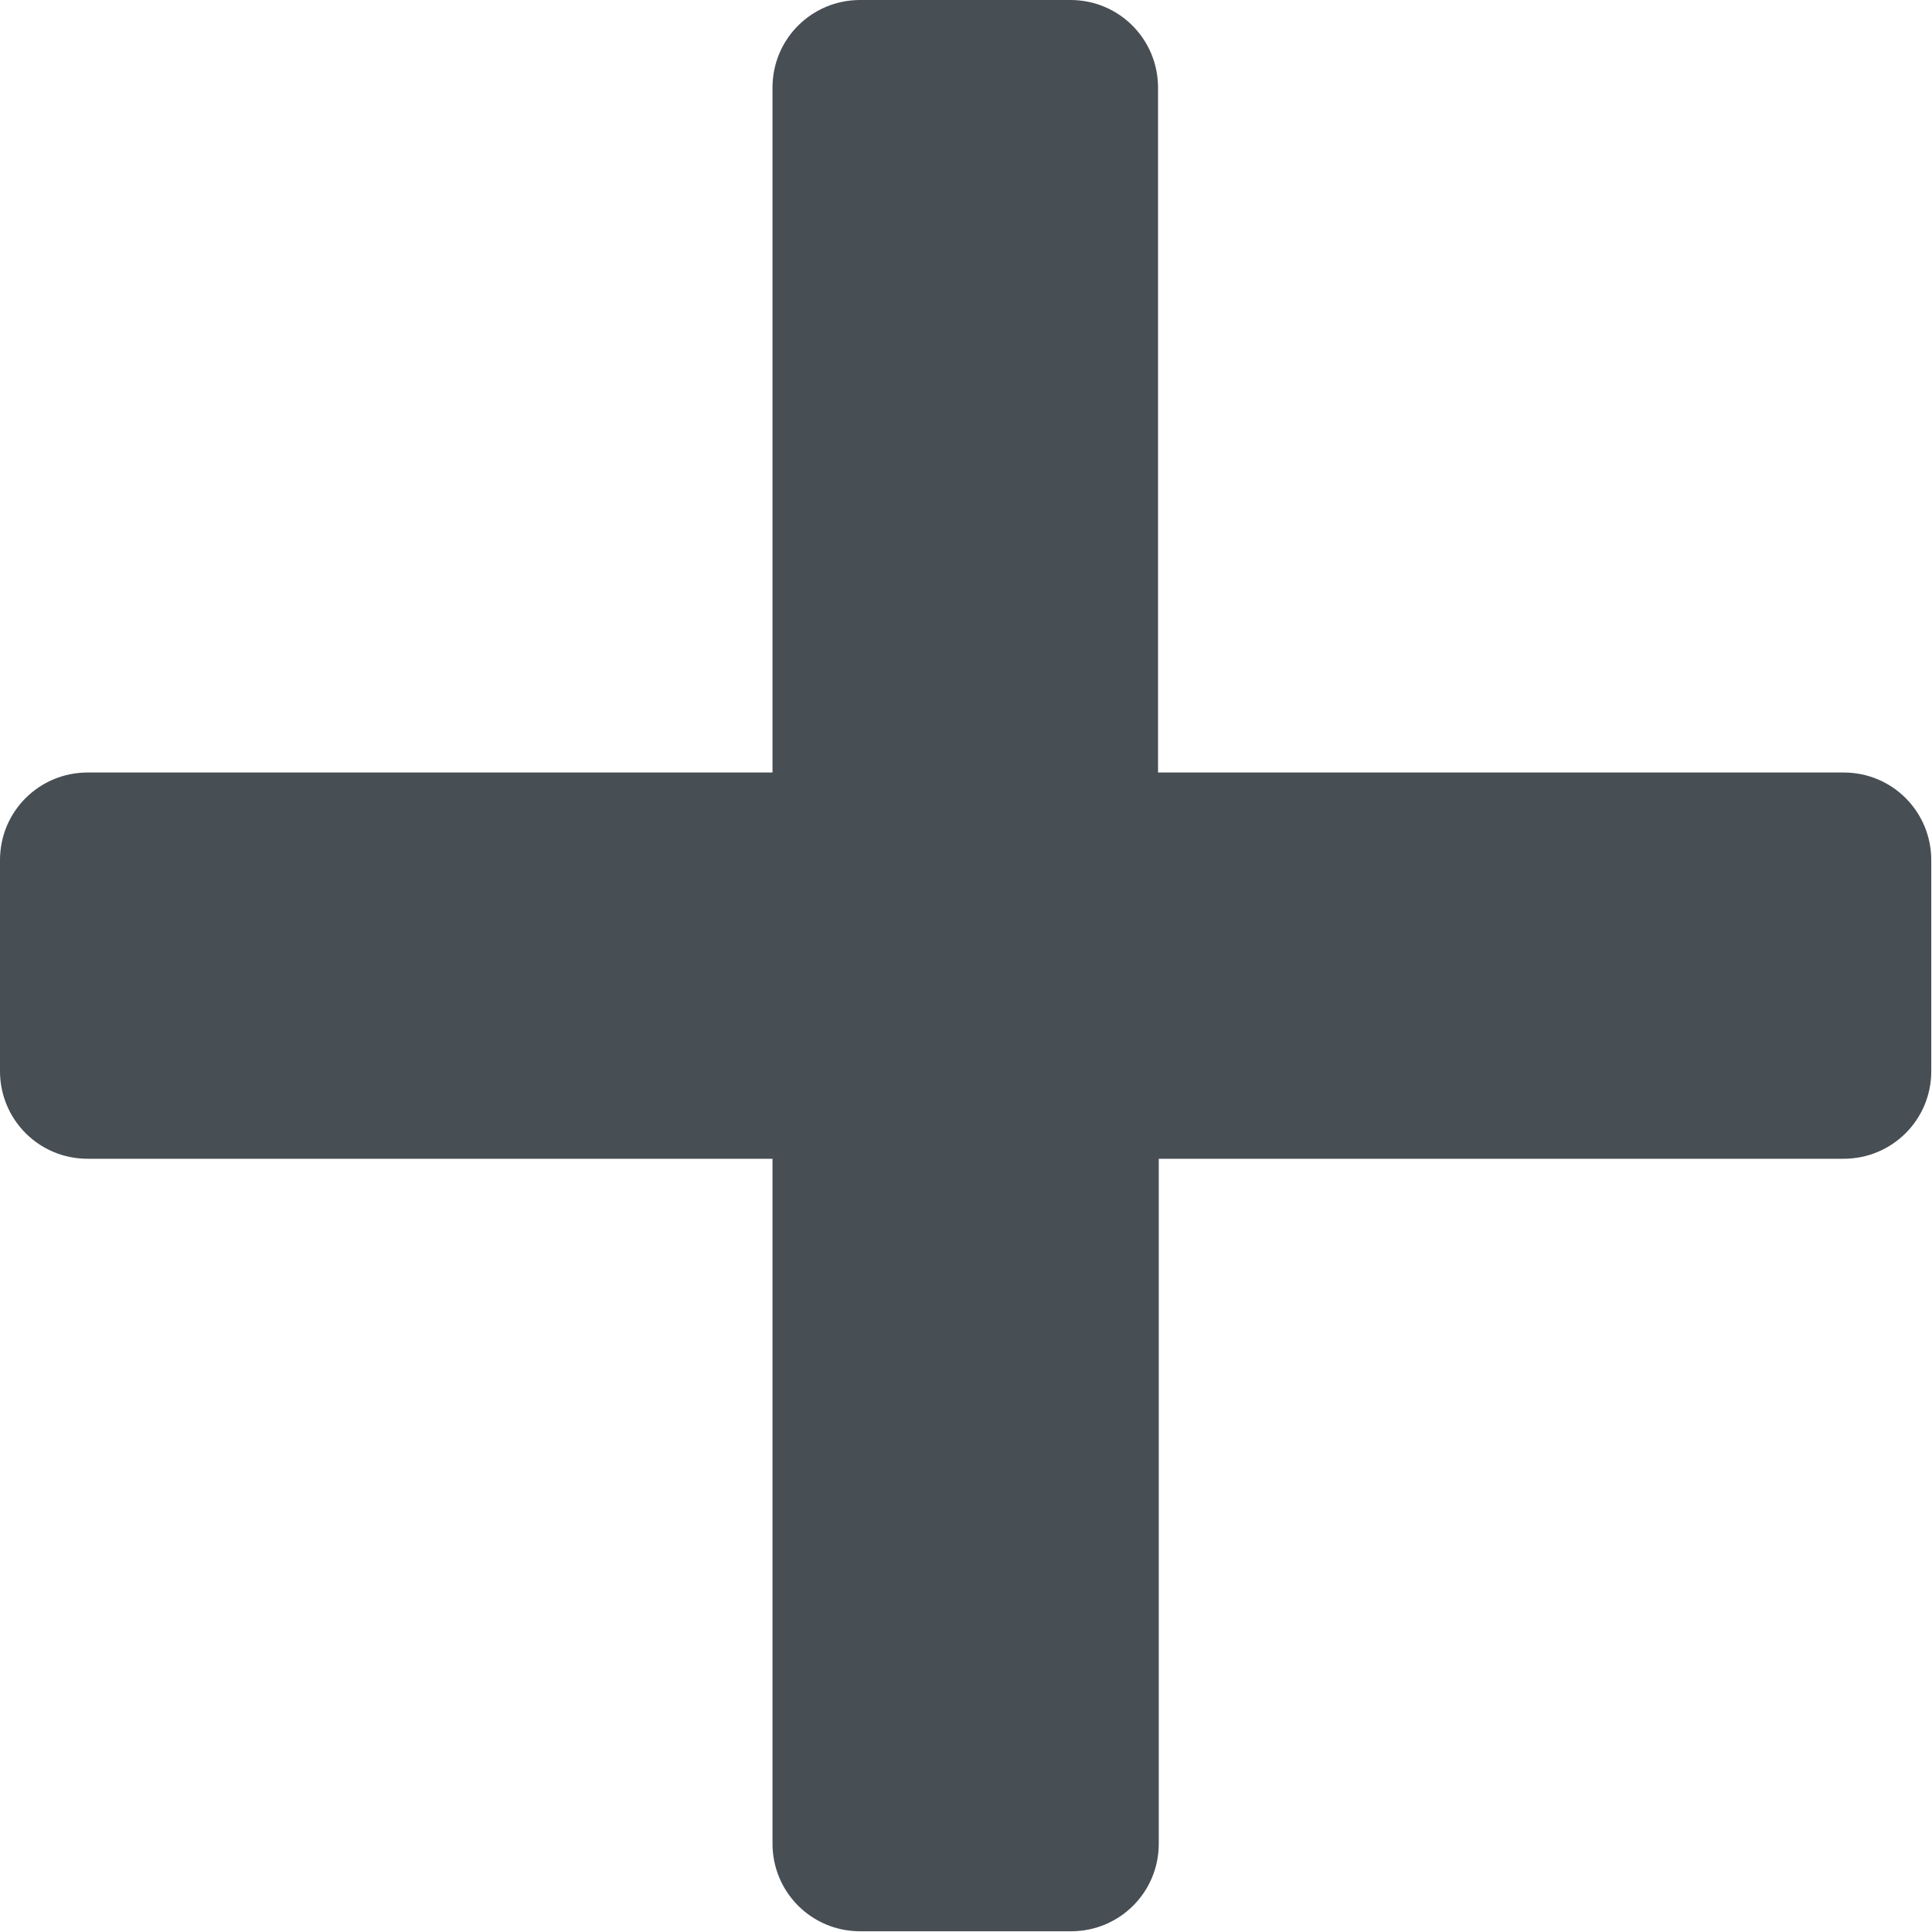 <?xml version="1.0" encoding="UTF-8" standalone="no"?>
<!-- Created with Inkscape (http://www.inkscape.org/) -->
<svg xmlns:rdf="http://www.w3.org/1999/02/22-rdf-syntax-ns#" xmlns="http://www.w3.org/2000/svg" height="10" width="10" version="1.1" xmlns:cc="http://creativecommons.org/ns#" xmlns:dc="http://purl.org/dc/elements/1.1/" viewBox="0 0 2.646 2.646">
 <g transform="translate(0 -294.35)">
  <path d="m1.178 294.35c-0.066 0-0.12 0.053-0.12 0.12v0.938h-0.938c-0.066 0-0.12 0.053-0.12 0.12v0.289c0 0.066 0.053 0.12 0.12 0.12h0.938v0.938c0 0.066 0.053 0.12 0.12 0.12h0.289c0.066 0 0.12-0.053 0.12-0.12v-0.938h0.938c0.066 0 0.12-0.053 0.12-0.12v-0.289c0-0.066-0.053-0.12-0.12-0.12h-0.939v-0.938c0-0.066-0.053-0.12-0.12-0.12z" fill="#474e54"/>
 </g>
</svg>
